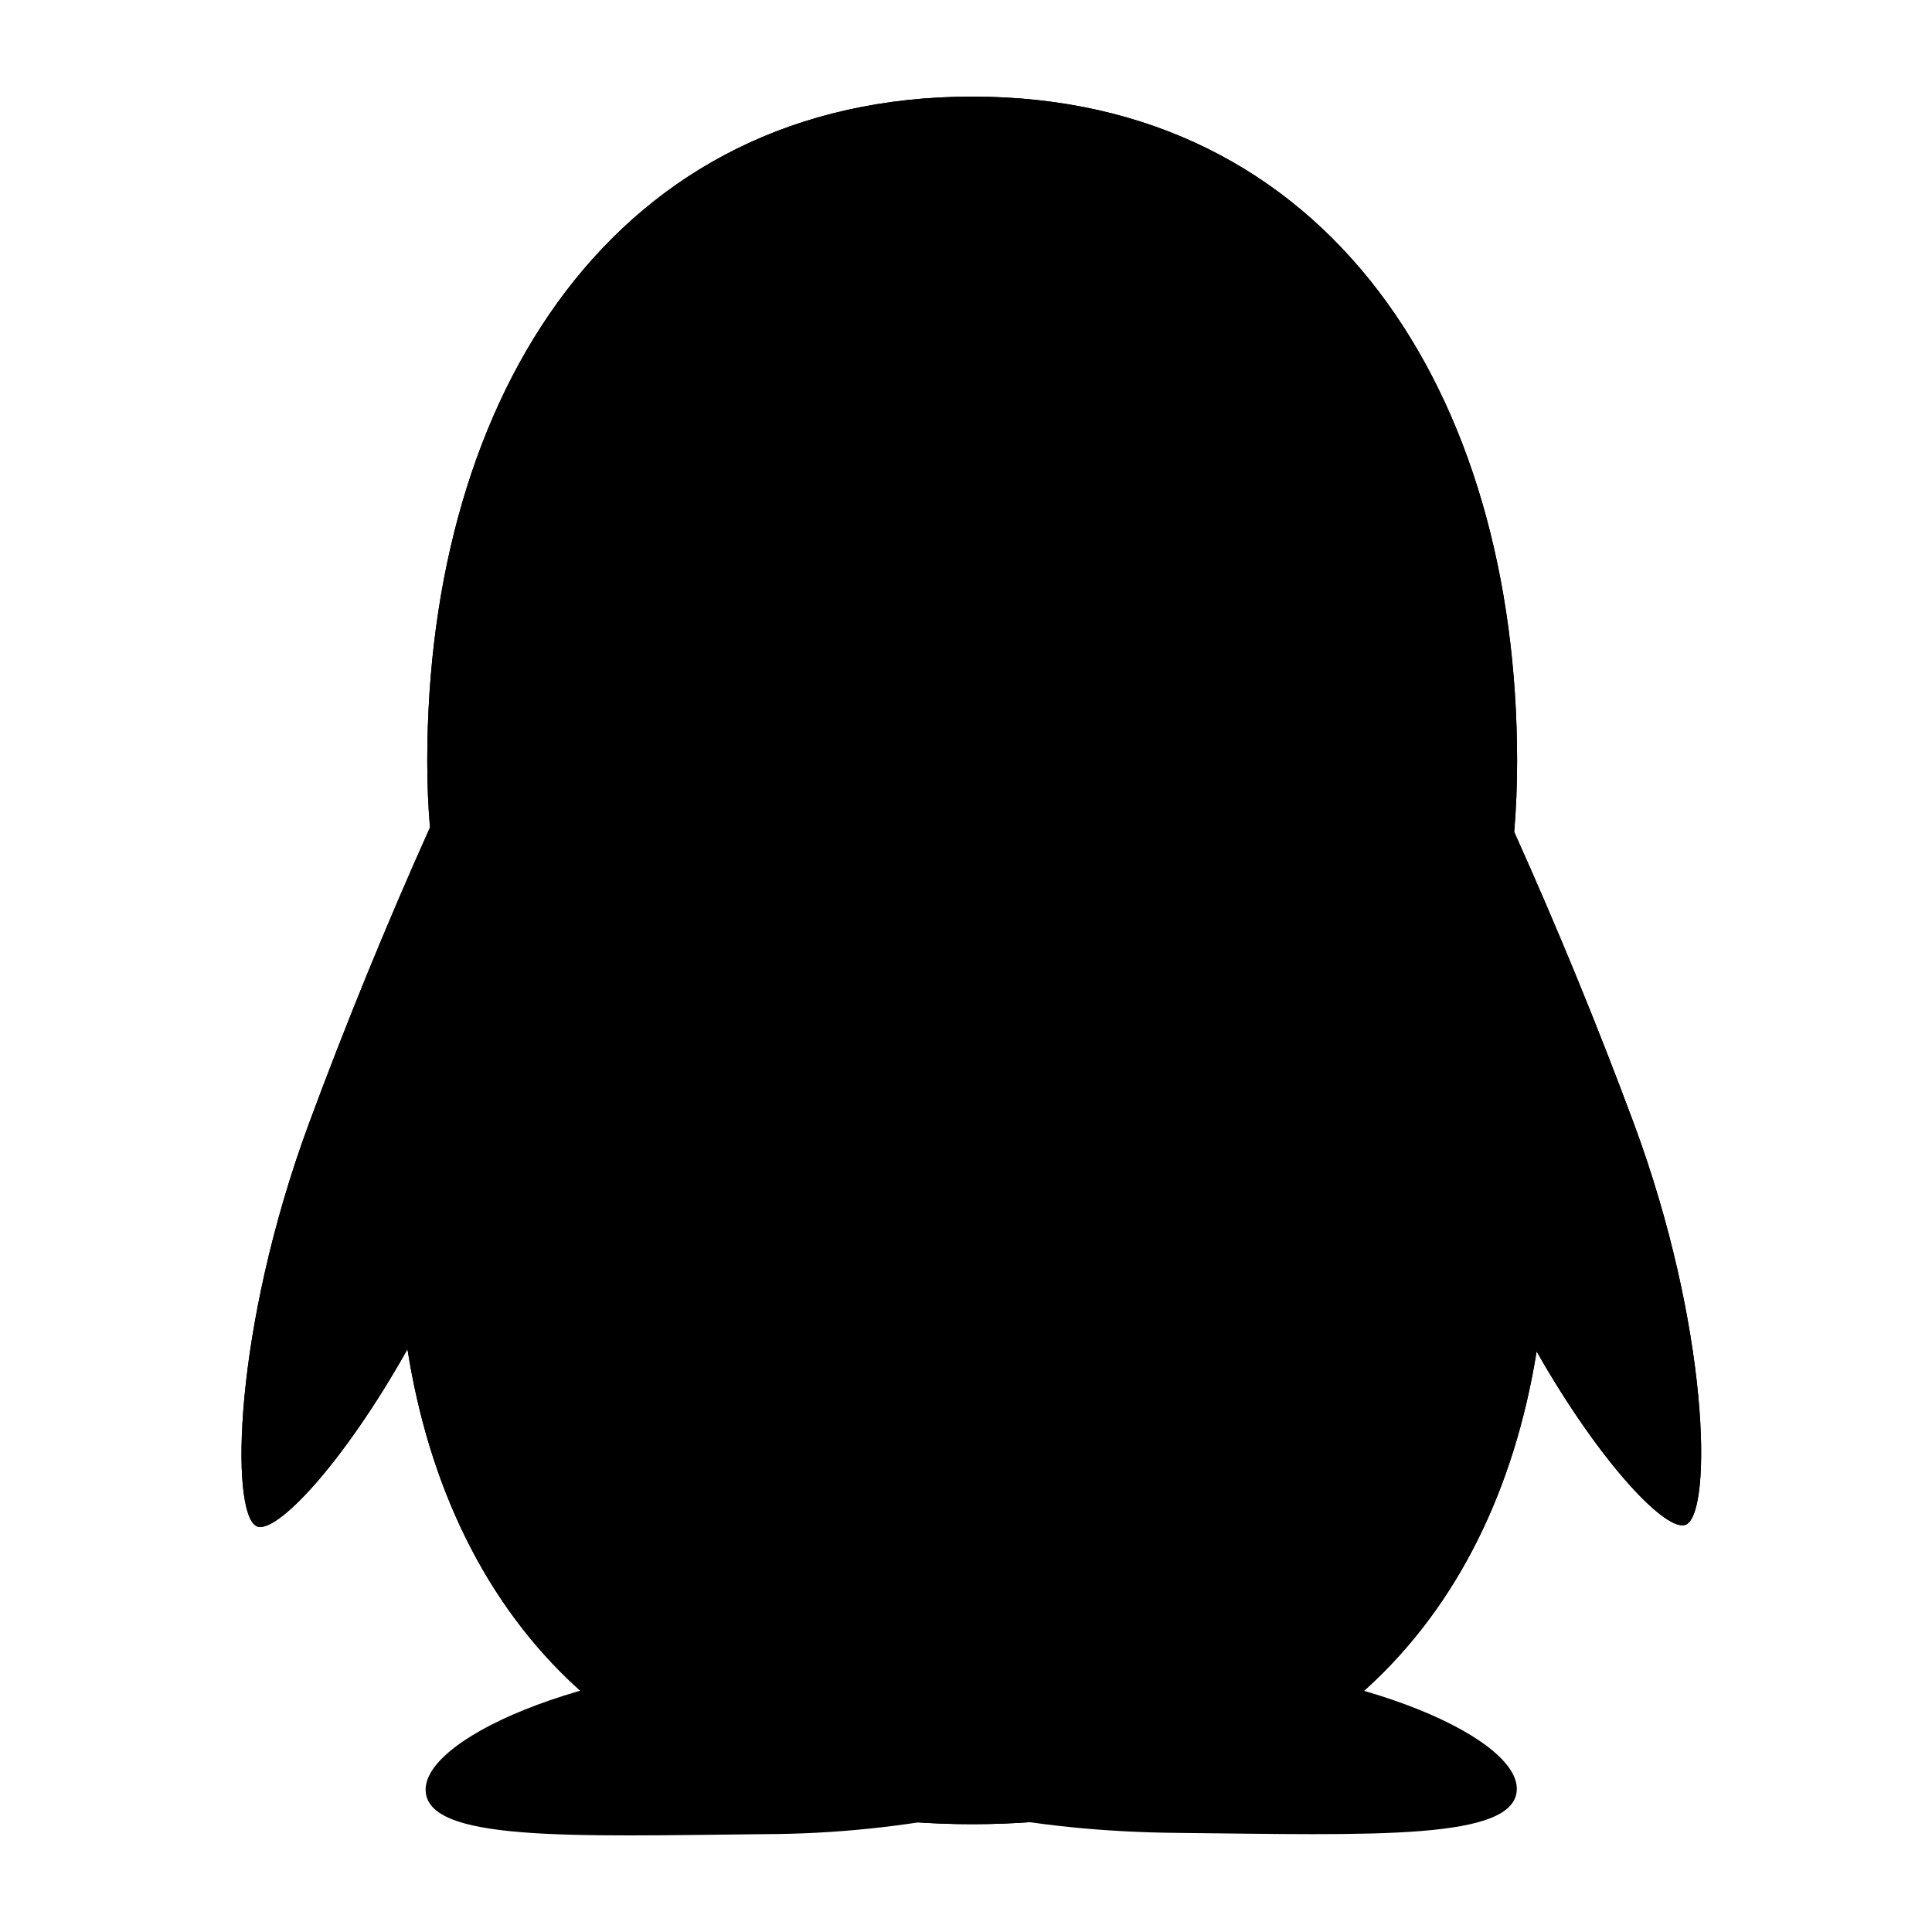 <svg xmlns="http://www.w3.org/2000/svg" width="20" height="20" viewBox="0 0 20 20">
    <title>qq</title>
    <path d="M11.884 17.194C11.181 17.194 10.562 17.214 10.054 17.26C9.446 17.211 8.836 17.19 8.227 17.196C6.205 17.196 4.406 17.961 4.406 18.526C4.406 19.068 5.9 19.008 7.917 18.987C8.644 18.985 9.37 18.91 10.082 18.762C10.68 18.888 11.408 18.968 12.193 18.974C14.21 18.995 15.702 19.055 15.702 18.517C15.702 17.955 13.905 17.194 11.884 17.194V17.194Z"/><path d="M16.914 11.631C16.535 10.611 16.121 9.604 15.675 8.612C15.695 8.371 15.705 8.128 15.705 7.881C15.705 4.081 13.762 1 10.065 1C6.368 1 4.423 4.081 4.423 7.881C4.423 8.113 4.432 8.341 4.451 8.566C3.998 9.576 3.579 10.601 3.195 11.639C2.417 13.749 2.382 15.657 2.654 15.798C2.847 15.899 3.548 15.161 4.218 13.967C4.661 16.78 6.531 18.884 10.065 18.884C13.587 18.884 15.457 16.792 15.907 13.99C16.573 15.161 17.266 15.882 17.457 15.781C17.728 15.64 17.694 13.736 16.914 11.631V11.631Z" />
    <path d="M8.554 3.252C8.006 3.265 7.574 3.91 7.589 4.697C7.604 5.484 8.061 6.113 8.61 6.103C9.158 6.092 9.59 5.446 9.575 4.659C9.561 3.872 9.102 3.243 8.554 3.253V3.252ZM11.586 3.268C11.031 3.257 10.569 3.883 10.554 4.667C10.539 5.449 10.975 6.092 11.531 6.103C12.084 6.113 12.547 5.488 12.563 4.705C12.578 3.921 12.141 3.278 11.586 3.268V3.268Z" />
    <path d="M13.67 9.579C12.597 9.765 11.354 9.871 10.028 9.871C8.729 9.871 7.507 9.768 6.45 9.588C5.716 10.496 5.659 11.831 5.659 13.318C5.659 16.05 7.204 18.267 10.065 18.267C12.924 18.267 14.47 16.05 14.47 13.318C14.47 11.824 14.41 10.486 13.67 9.579V9.579Z"/>
    <path d="M16.914 11.631C16.535 10.611 16.121 9.604 15.675 8.612C15.695 8.371 15.705 8.128 15.705 7.881C15.705 4.081 13.762 1 10.065 1C6.368 1 4.423 4.081 4.423 7.881C4.423 8.113 4.432 8.341 4.451 8.566C3.998 9.576 3.579 10.601 3.195 11.639C2.417 13.749 2.382 15.657 2.654 15.798C2.847 15.899 3.548 15.161 4.218 13.967C4.661 16.78 6.531 18.884 10.065 18.884C13.587 18.884 15.457 16.792 15.907 13.99C16.573 15.161 17.266 15.882 17.457 15.781C17.728 15.64 17.694 13.736 16.914 11.631V11.631Z"/>
</svg>